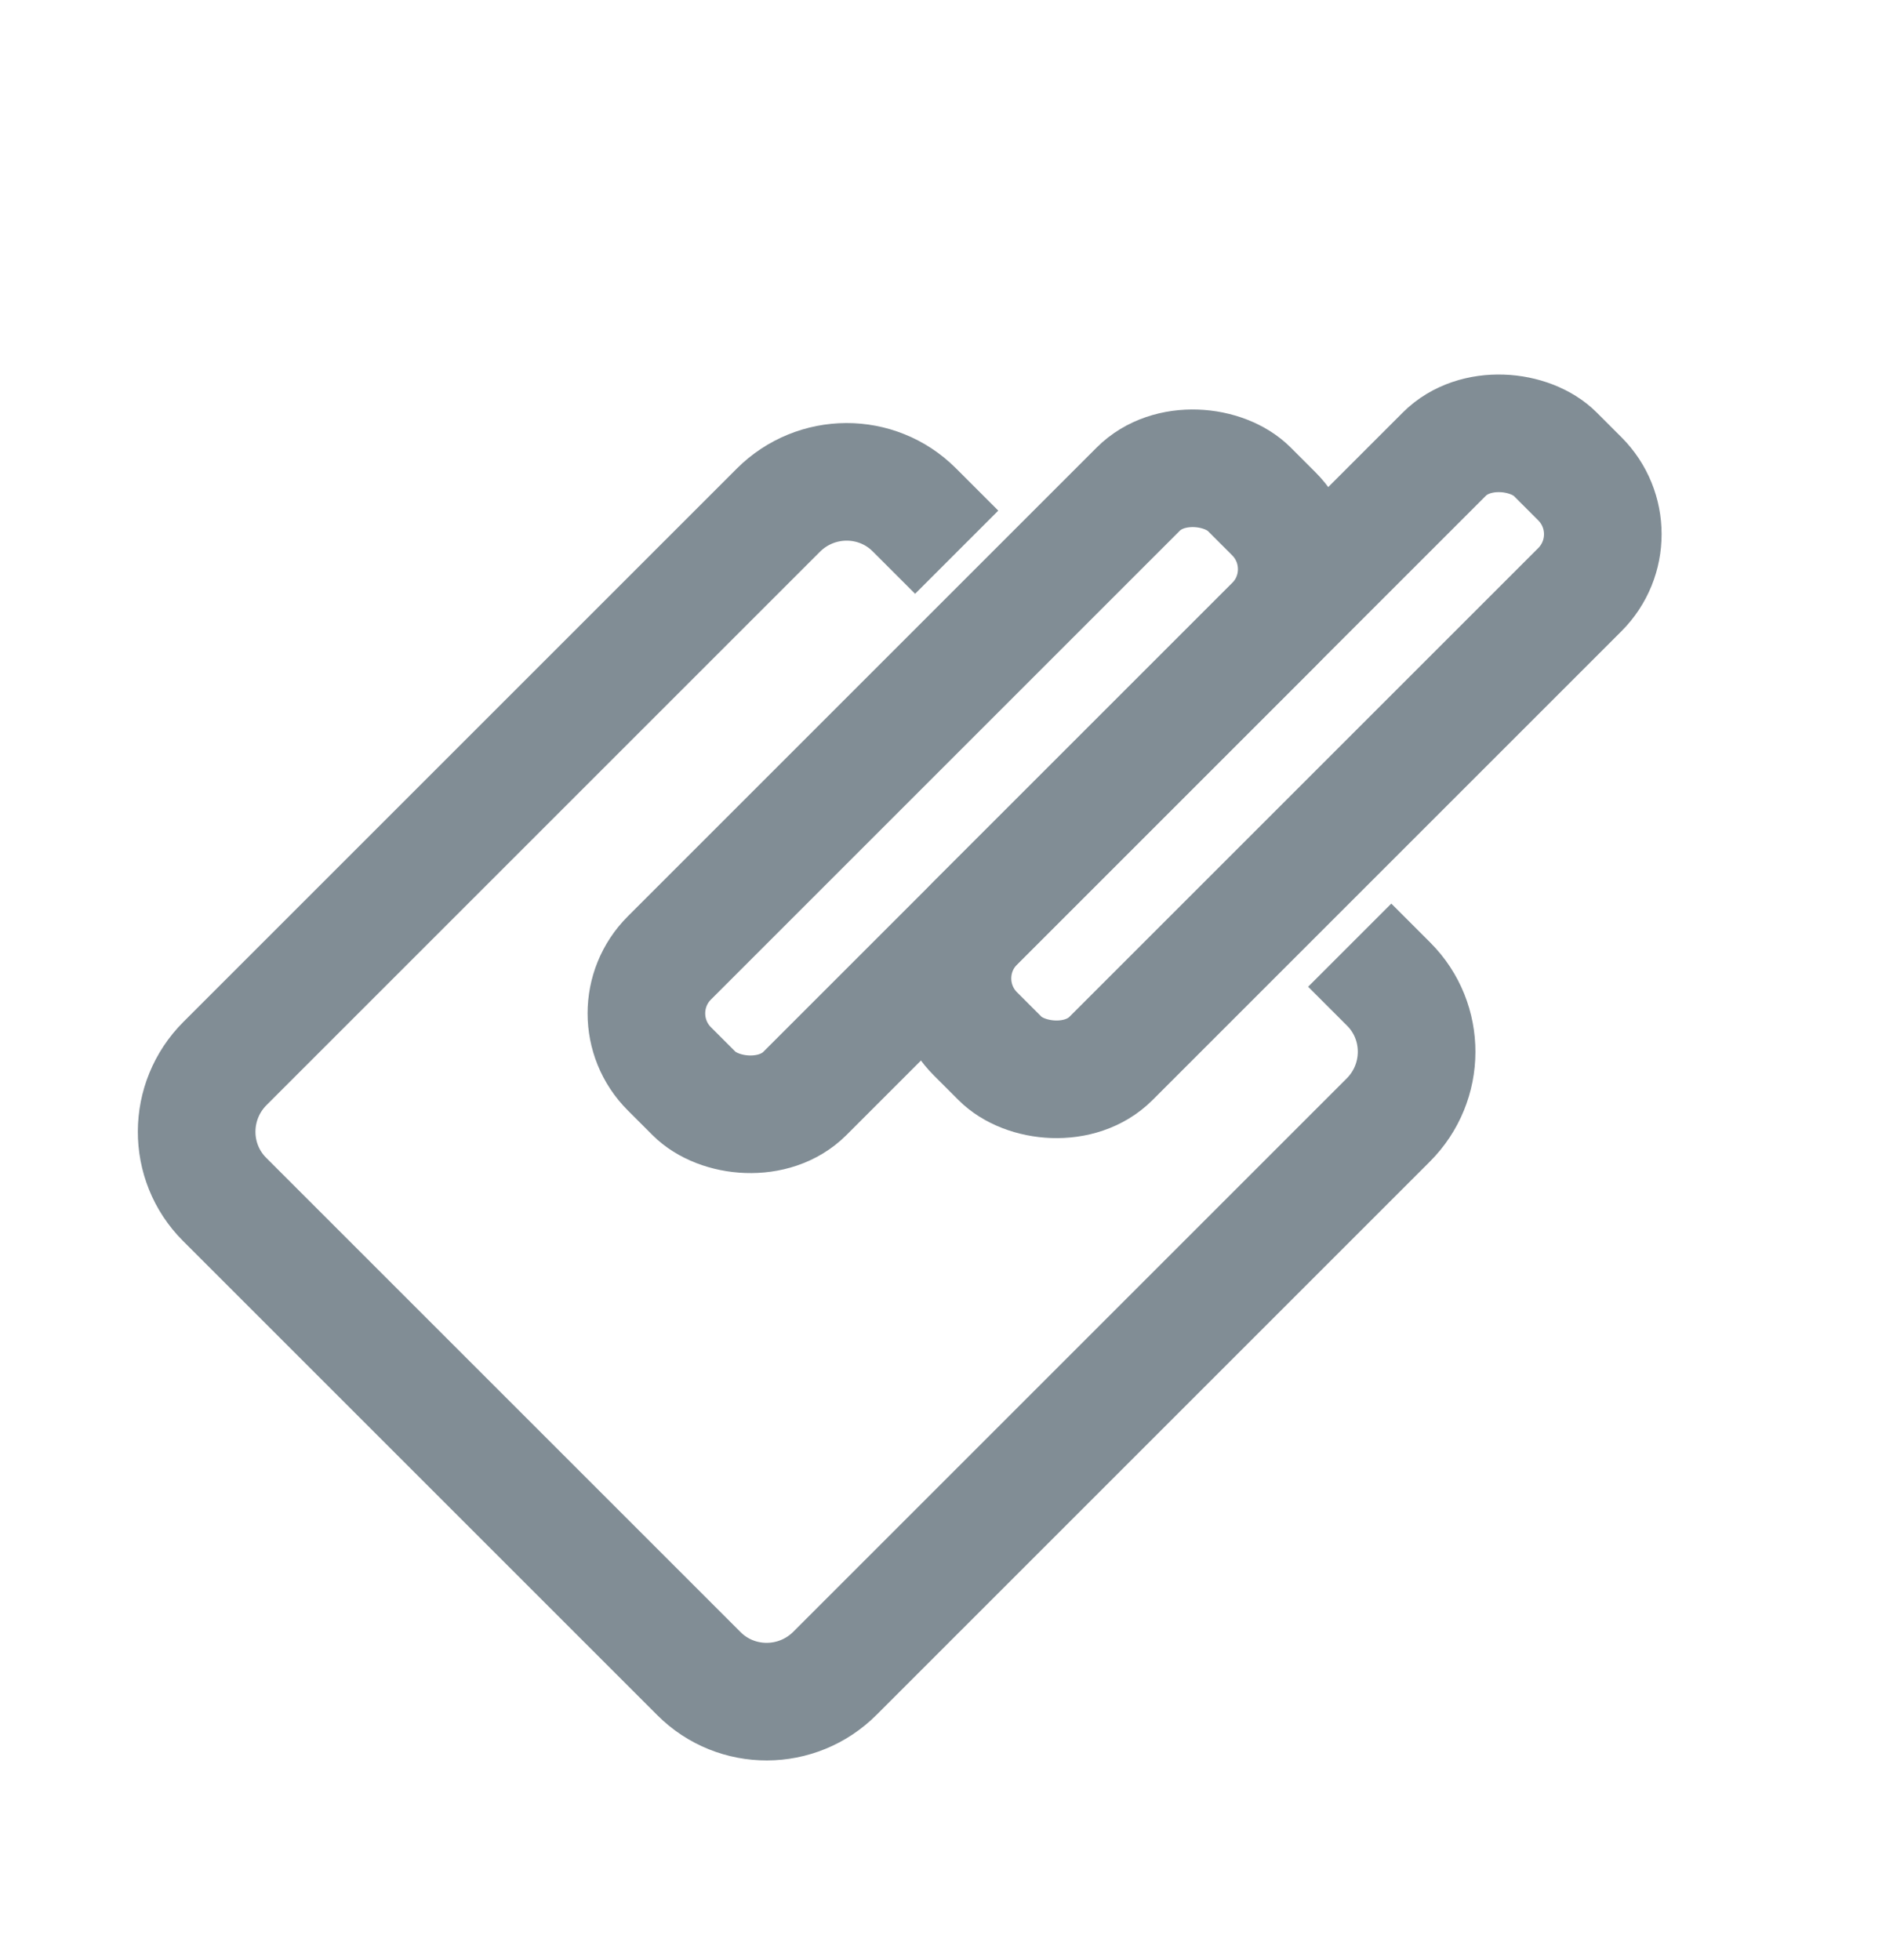 <svg width="24" height="25" viewBox="0 0 24 25" fill="none" stroke="#818D95" xmlns="http://www.w3.org/2000/svg">
<path d="M12.2 7.043L11.659 6.502C11.182 6.025 10.406 6.027 9.925 6.508L2.87 13.563C2.389 14.043 2.387 14.82 2.864 15.297L8.914 21.347C9.391 21.824 10.168 21.822 10.648 21.341L17.703 14.286C18.184 13.806 18.186 13.029 17.709 12.552L17.212 12.055V12.055" stroke-width="1.5"/>
<rect x="7.829" y="12.925" width="10.456" height="2.444" rx="1" transform="rotate(-45 7.829 12.925)" stroke-width="1.5"/>
<rect x="11.732" y="12.479" width="10.456" height="2.444" rx="1" transform="rotate(-45 11.732 12.479)" stroke-width="1.5"/>
</svg>
